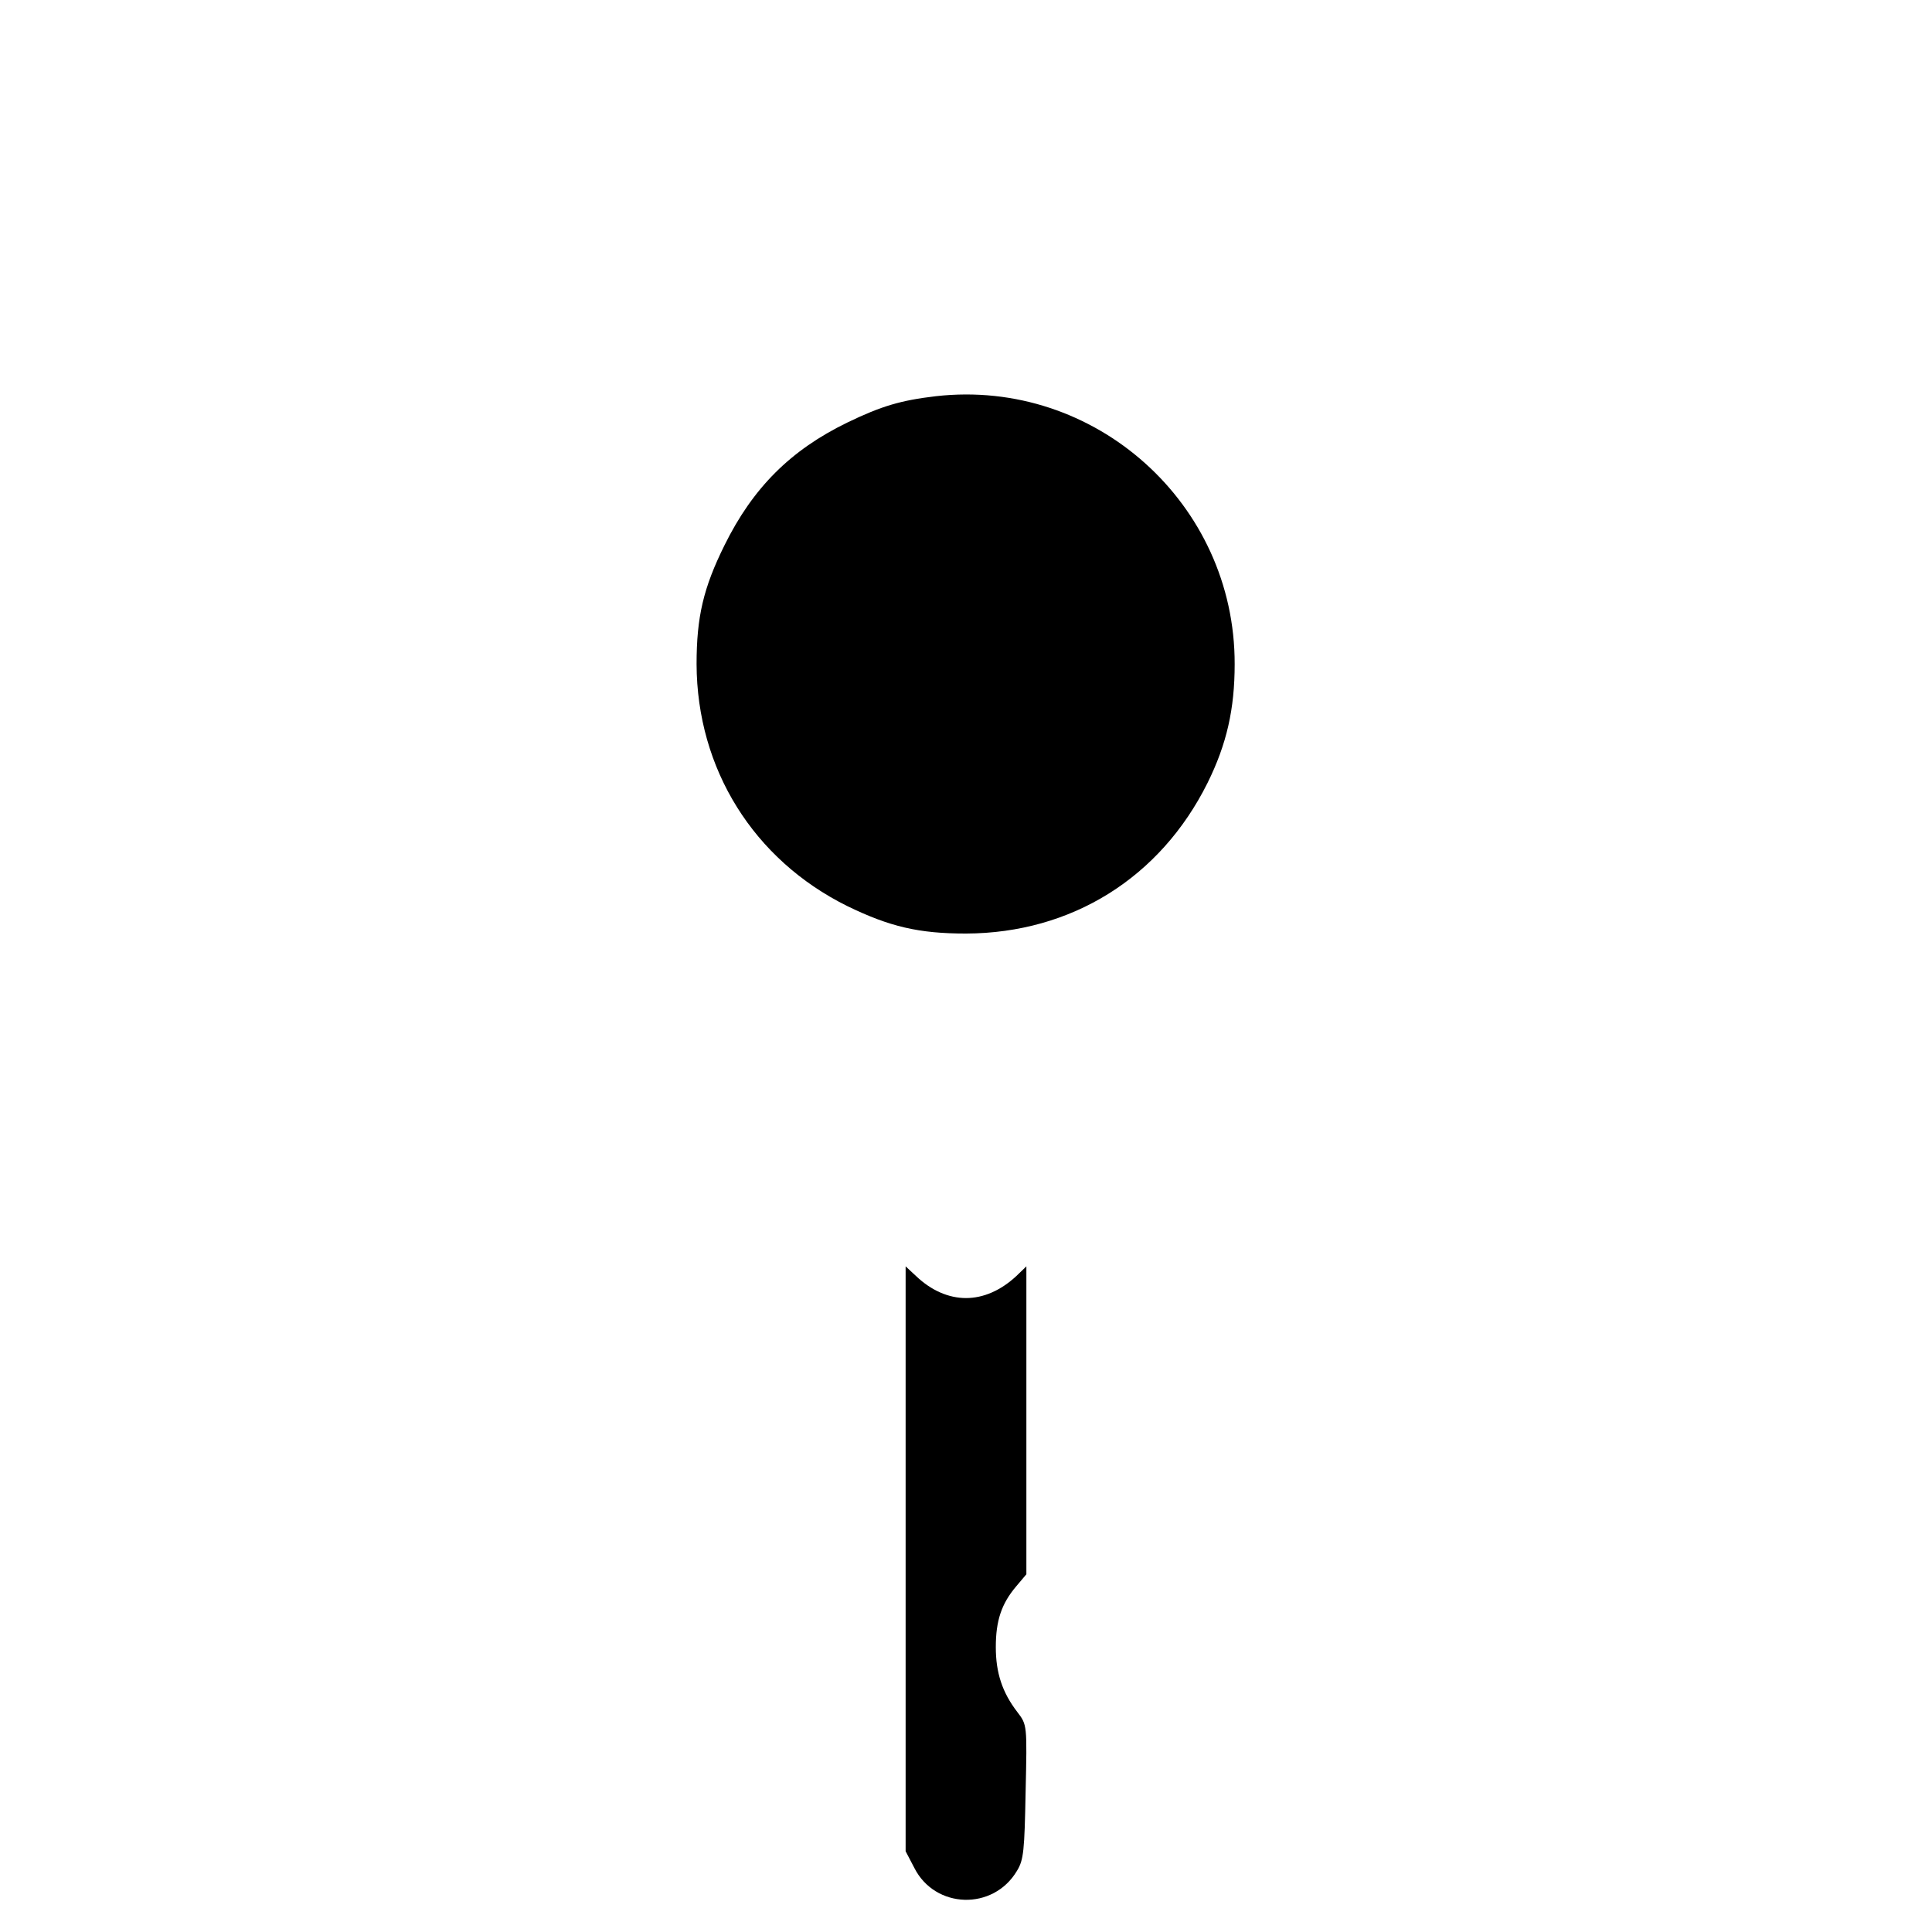 <?xml version="1.0" standalone="no"?>
<!DOCTYPE svg PUBLIC "-//W3C//DTD SVG 20010904//EN"
 "http://www.w3.org/TR/2001/REC-SVG-20010904/DTD/svg10.dtd">
<svg version="1.0" xmlns="http://www.w3.org/2000/svg"
 width="512pt" height="512pt" viewBox="0 0 512 512"
 preserveAspectRatio="xMidYMid meet">

<g transform="translate(0,512) scale(0.1,-0.1)"
fill="#000000" stroke="none">
<path d="M2480 4070 c-93 -11 -144 -26 -235 -70 -150 -73 -250 -173 -325 -325
-56 -113 -74 -190 -74 -315 1 -278 151 -518 399 -641 113 -55 190 -73 315 -73
280 1 515 148 640 399 51 103 72 196 72 315 1 425 -370 758 -792 710z"/>
<path d="M2400 989 l0 -775 23 -44 c55 -109 209 -114 272 -8 18 29 20 54 23
210 4 177 4 177 -22 211 -40 52 -57 104 -57 172 0 70 15 115 54 161 l27 32 0
408 0 408 -27 -26 c-41 -38 -87 -58 -133 -58 -46 0 -92 20 -132 58 l-28 26 0
-775z"/>
</g>
</svg>
